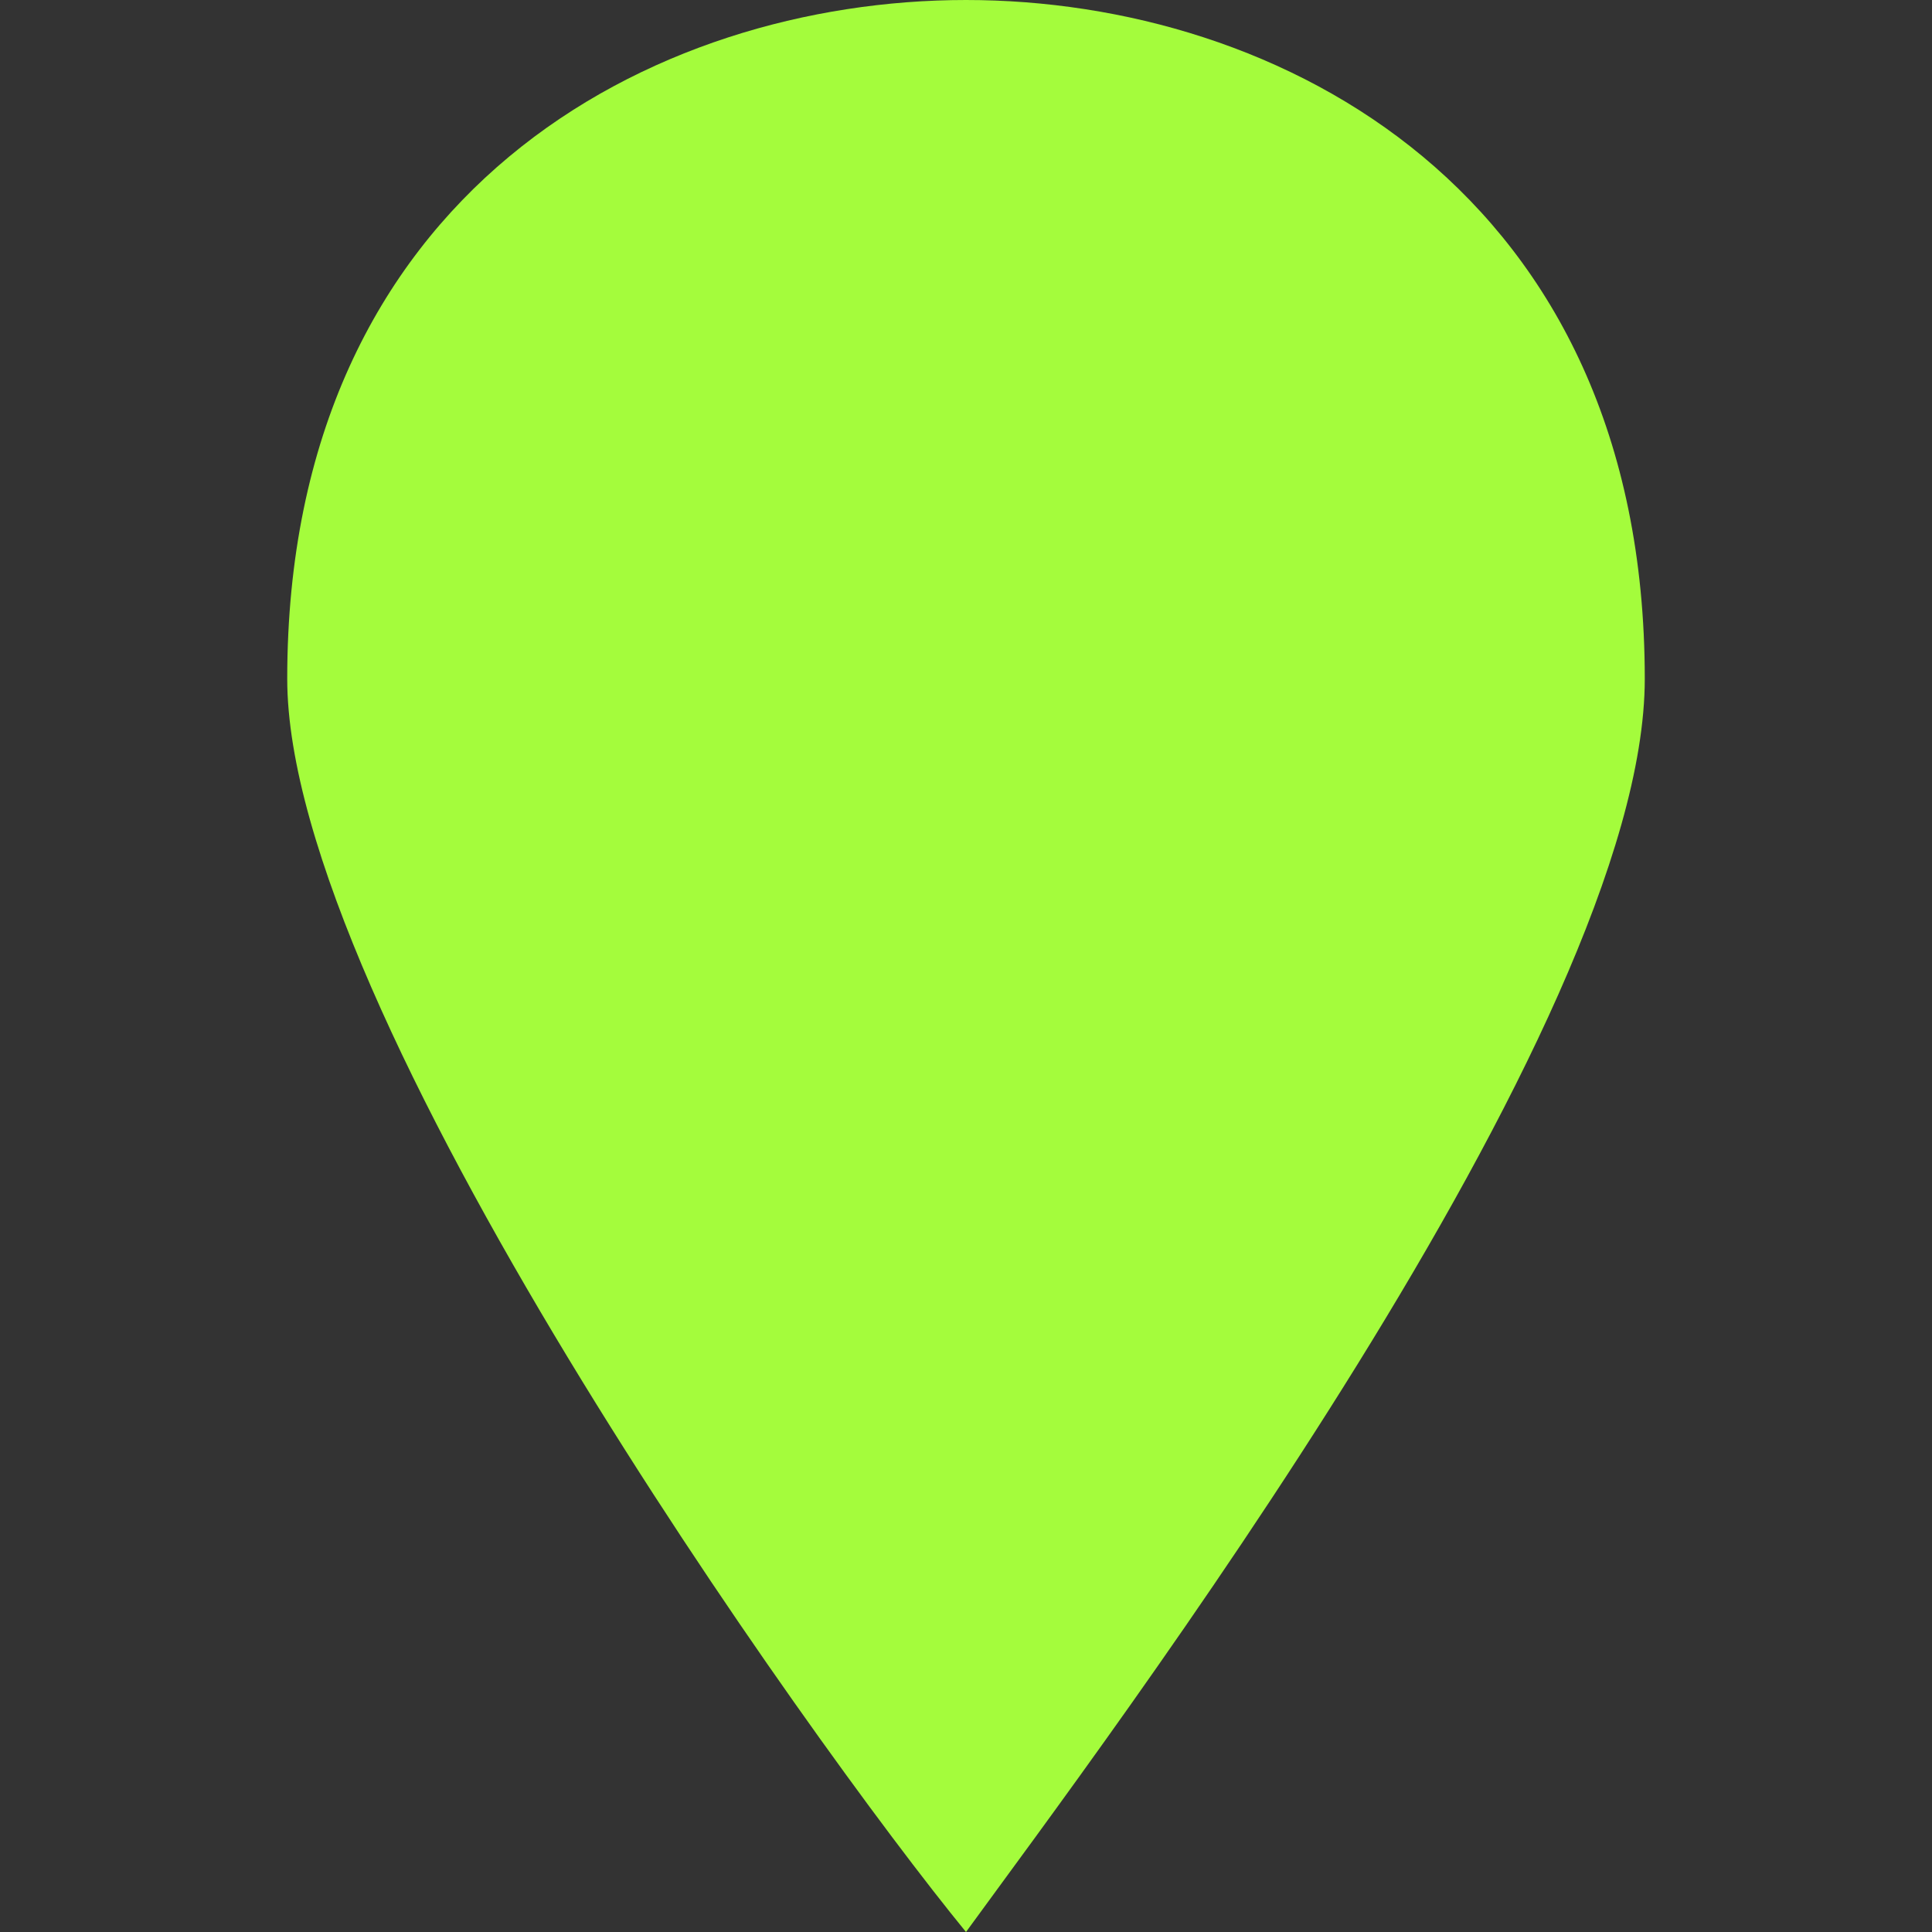 <?xml version="1.0" encoding="UTF-8"?>
<svg version="1.1" id="marker" xmlns="http://www.w3.org/2000/svg" width="15" height="15" viewBox="0 0 15 15">
  <rect x="0" y="0" width="15" height="15" fill="#333333" stroke="none"/>
  <path fill="rgba(164,252,60,1.0) rgba(164, 252, 60, 1)" fill-opacity="1" stroke="rgba(255,255,255,1.0) #fff" stroke-width="0.0 0" stroke-opacity="1" id="path4133" d="M7.5,0C5.068,0,2.23,1.486,2.23,5.27&#xA;&#x9;C2.23,7.838,6.284,13.514,7.5,15c1.081-1.486,5.27-7.027,5.27-9.73C12.77,1.486,9.932,0,7.5,0z"/>
</svg>